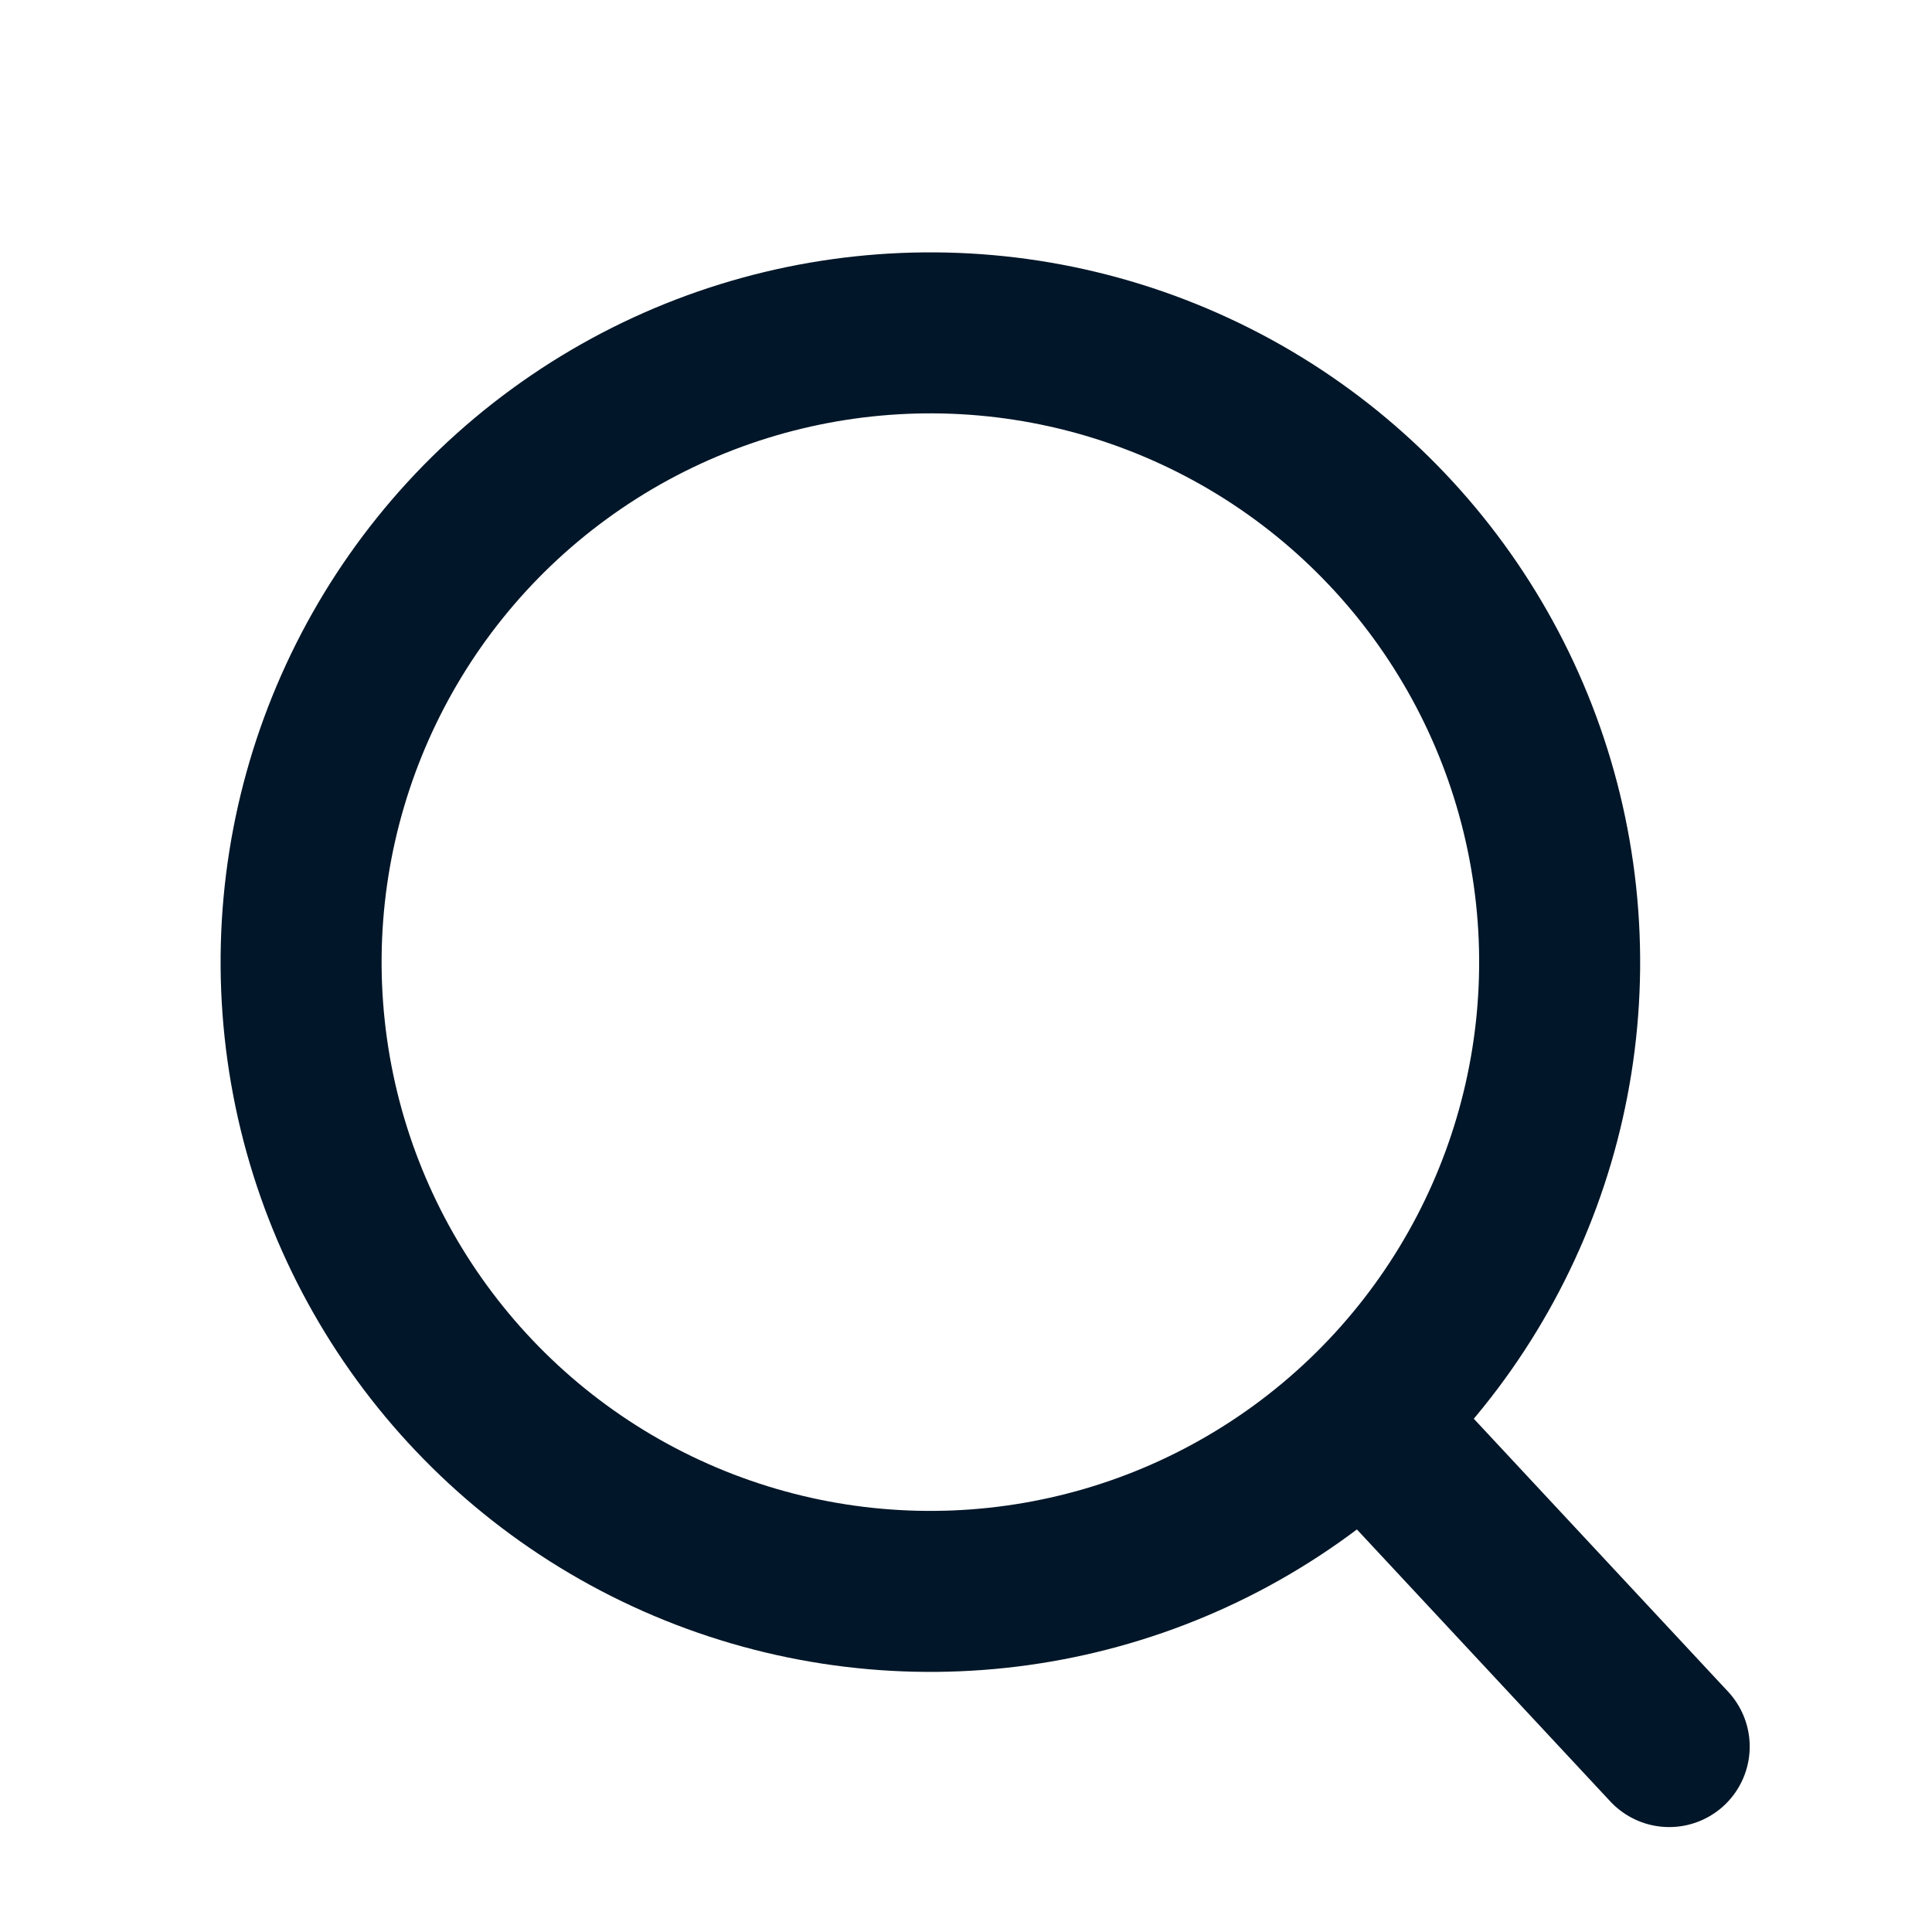 <svg width="48" height="48" viewBox="0 0 48 48" fill="none" xmlns="http://www.w3.org/2000/svg">
<circle cx="23.115" cy="23.904" r="15.634" transform="rotate(-6.107 23.115 23.904)" stroke="#011628" stroke-width="4"/>
<line x1="34.708" y1="36.134" x2="41.471" y2="43.393" stroke="#011628" stroke-width="4" stroke-linecap="round"/>
</svg>
